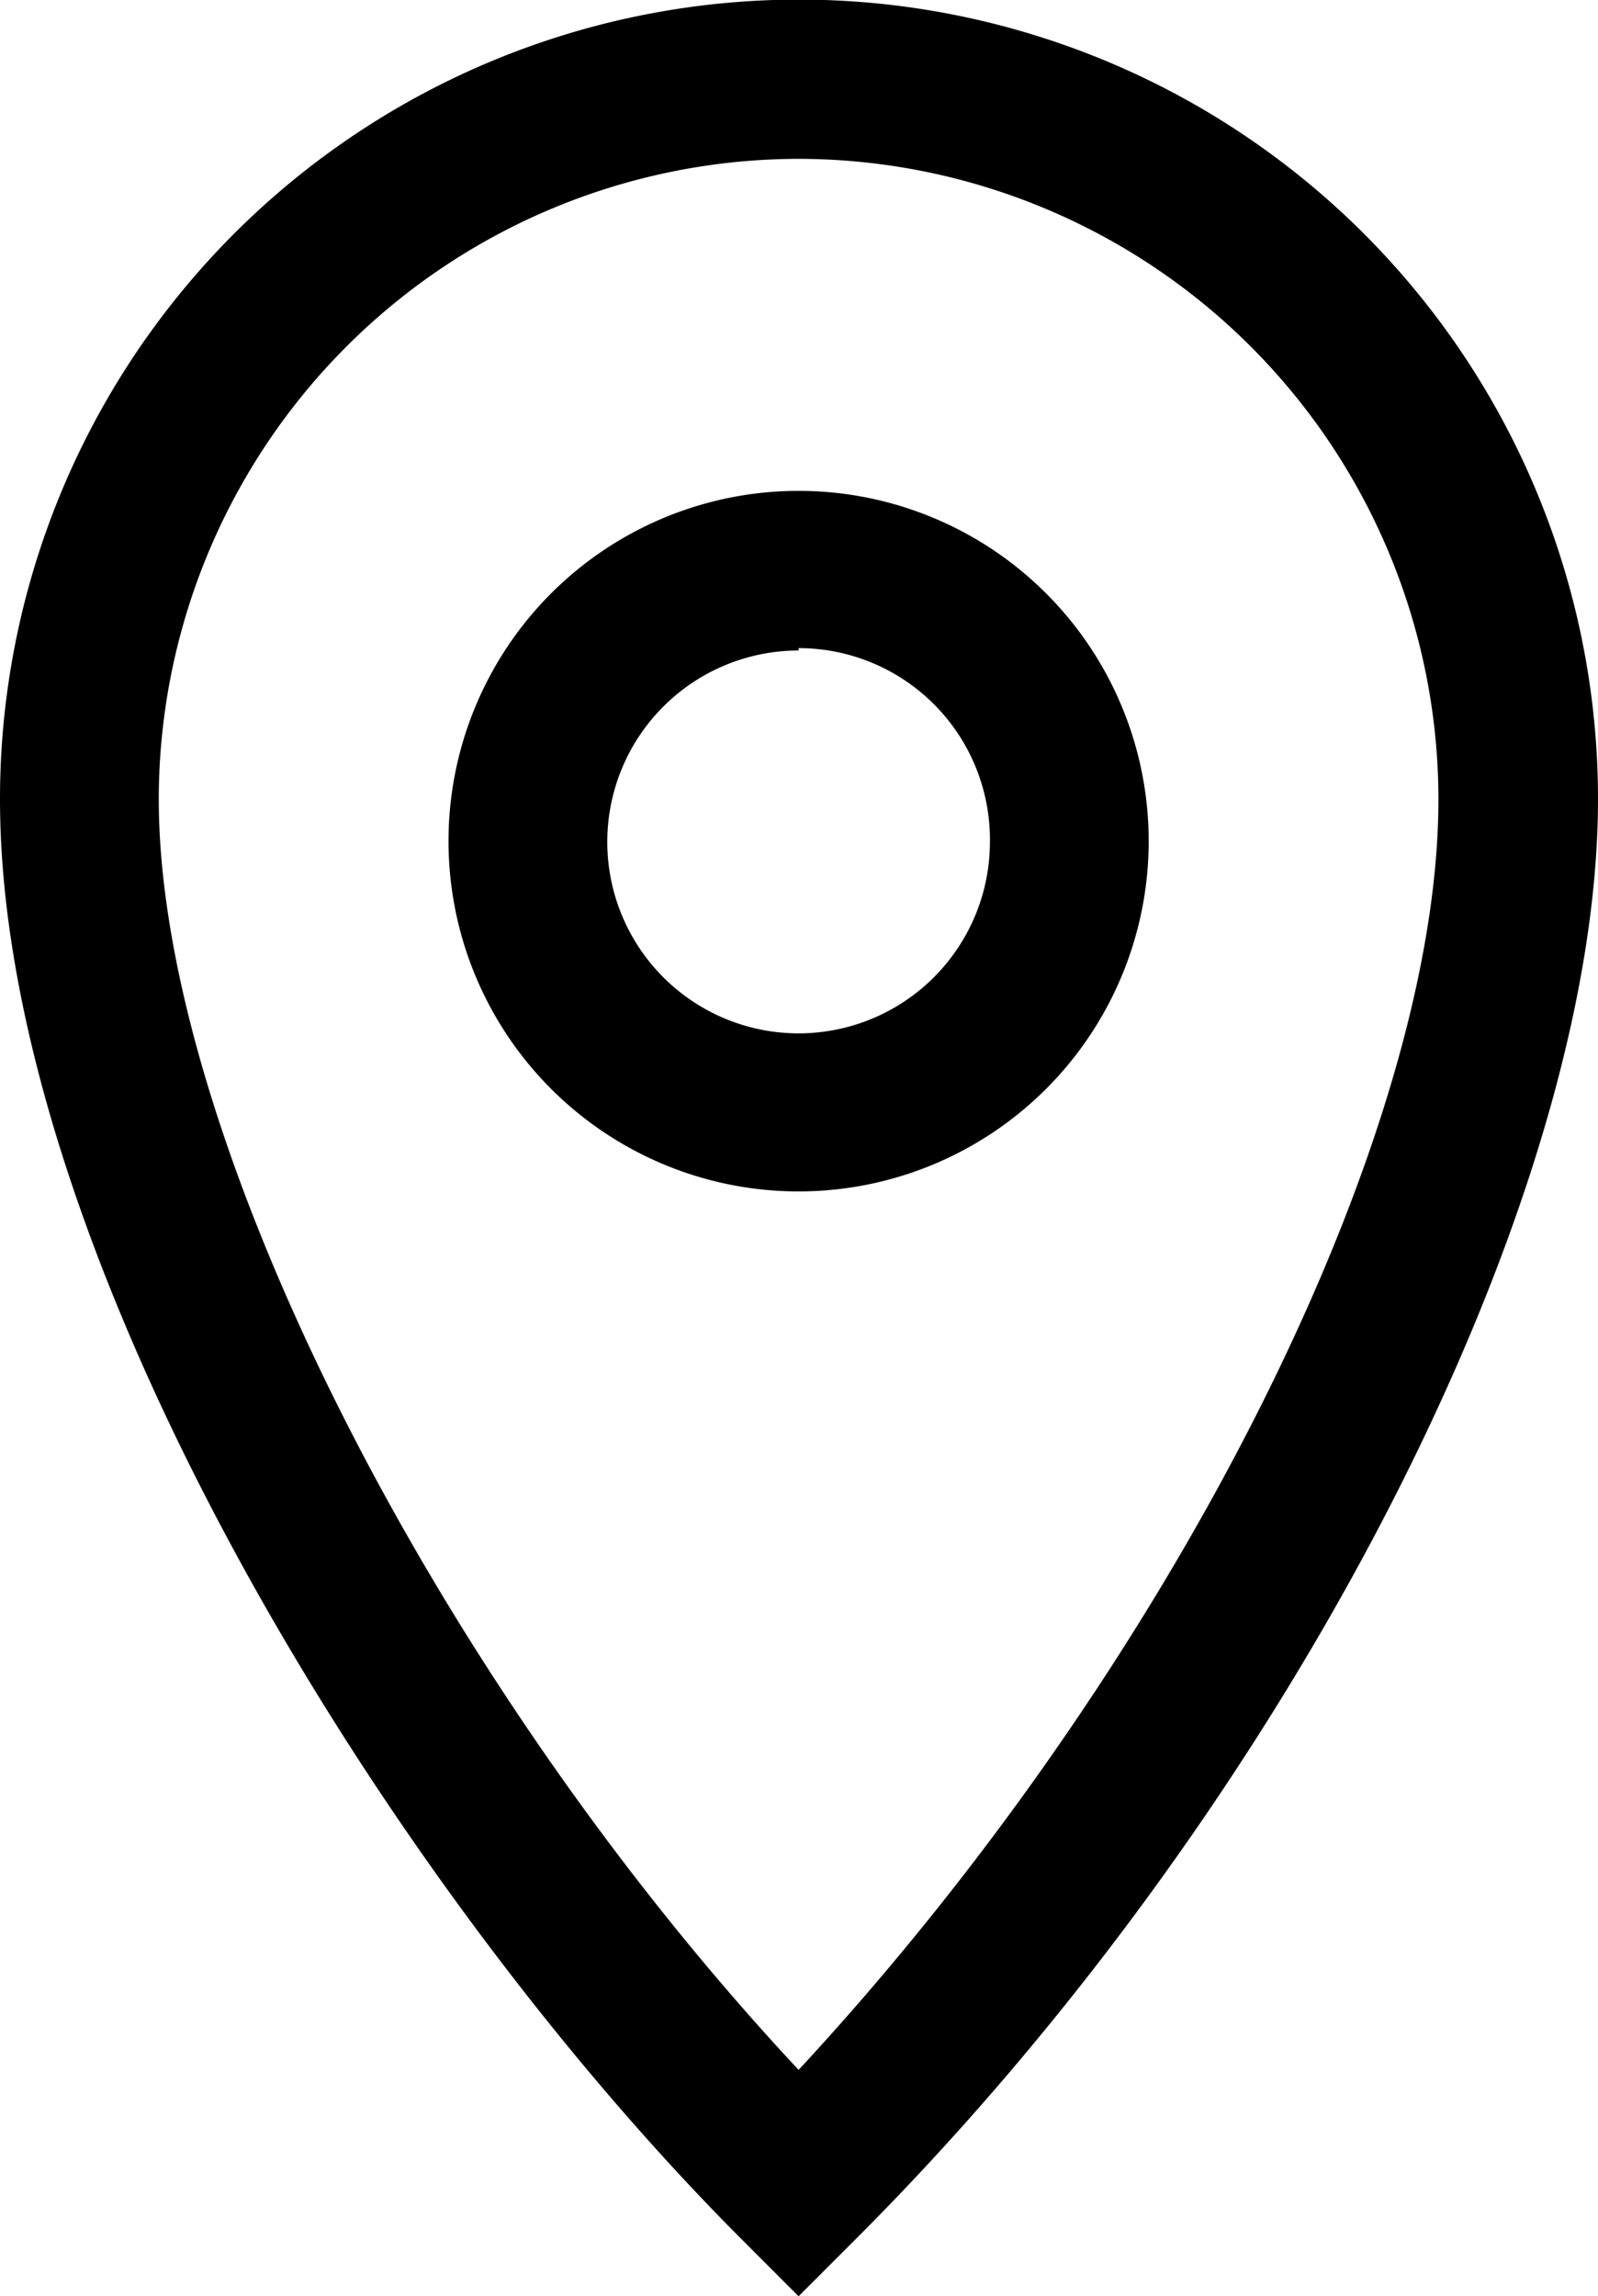<svg xmlns="http://www.w3.org/2000/svg" viewBox="0 0 20.13 28.91"><title>map-point</title><g id="Слой_2" data-name="Слой 2"><g id="Слой_1-2" data-name="Слой 1"><path d="M10.06,28.91l-.71-.71C4.82,23.67,0,15.77,0,10.06a10.06,10.06,0,1,1,20.13,0c0,5.09-3.93,12.72-9.36,18.14ZM10.06,2A8.07,8.07,0,0,0,2,10.06c0,4.25,3.49,11.11,8.06,16,4.64-5,8.06-11.68,8.06-16A8.07,8.07,0,0,0,10.06,2Z"/><path d="M10.06,15a4.41,4.41,0,1,1,4.41-4.41A4.41,4.41,0,0,1,10.06,15Zm0-6.81a2.41,2.41,0,1,0,2.41,2.41A2.41,2.41,0,0,0,10.06,8.16Z"/></g></g></svg>